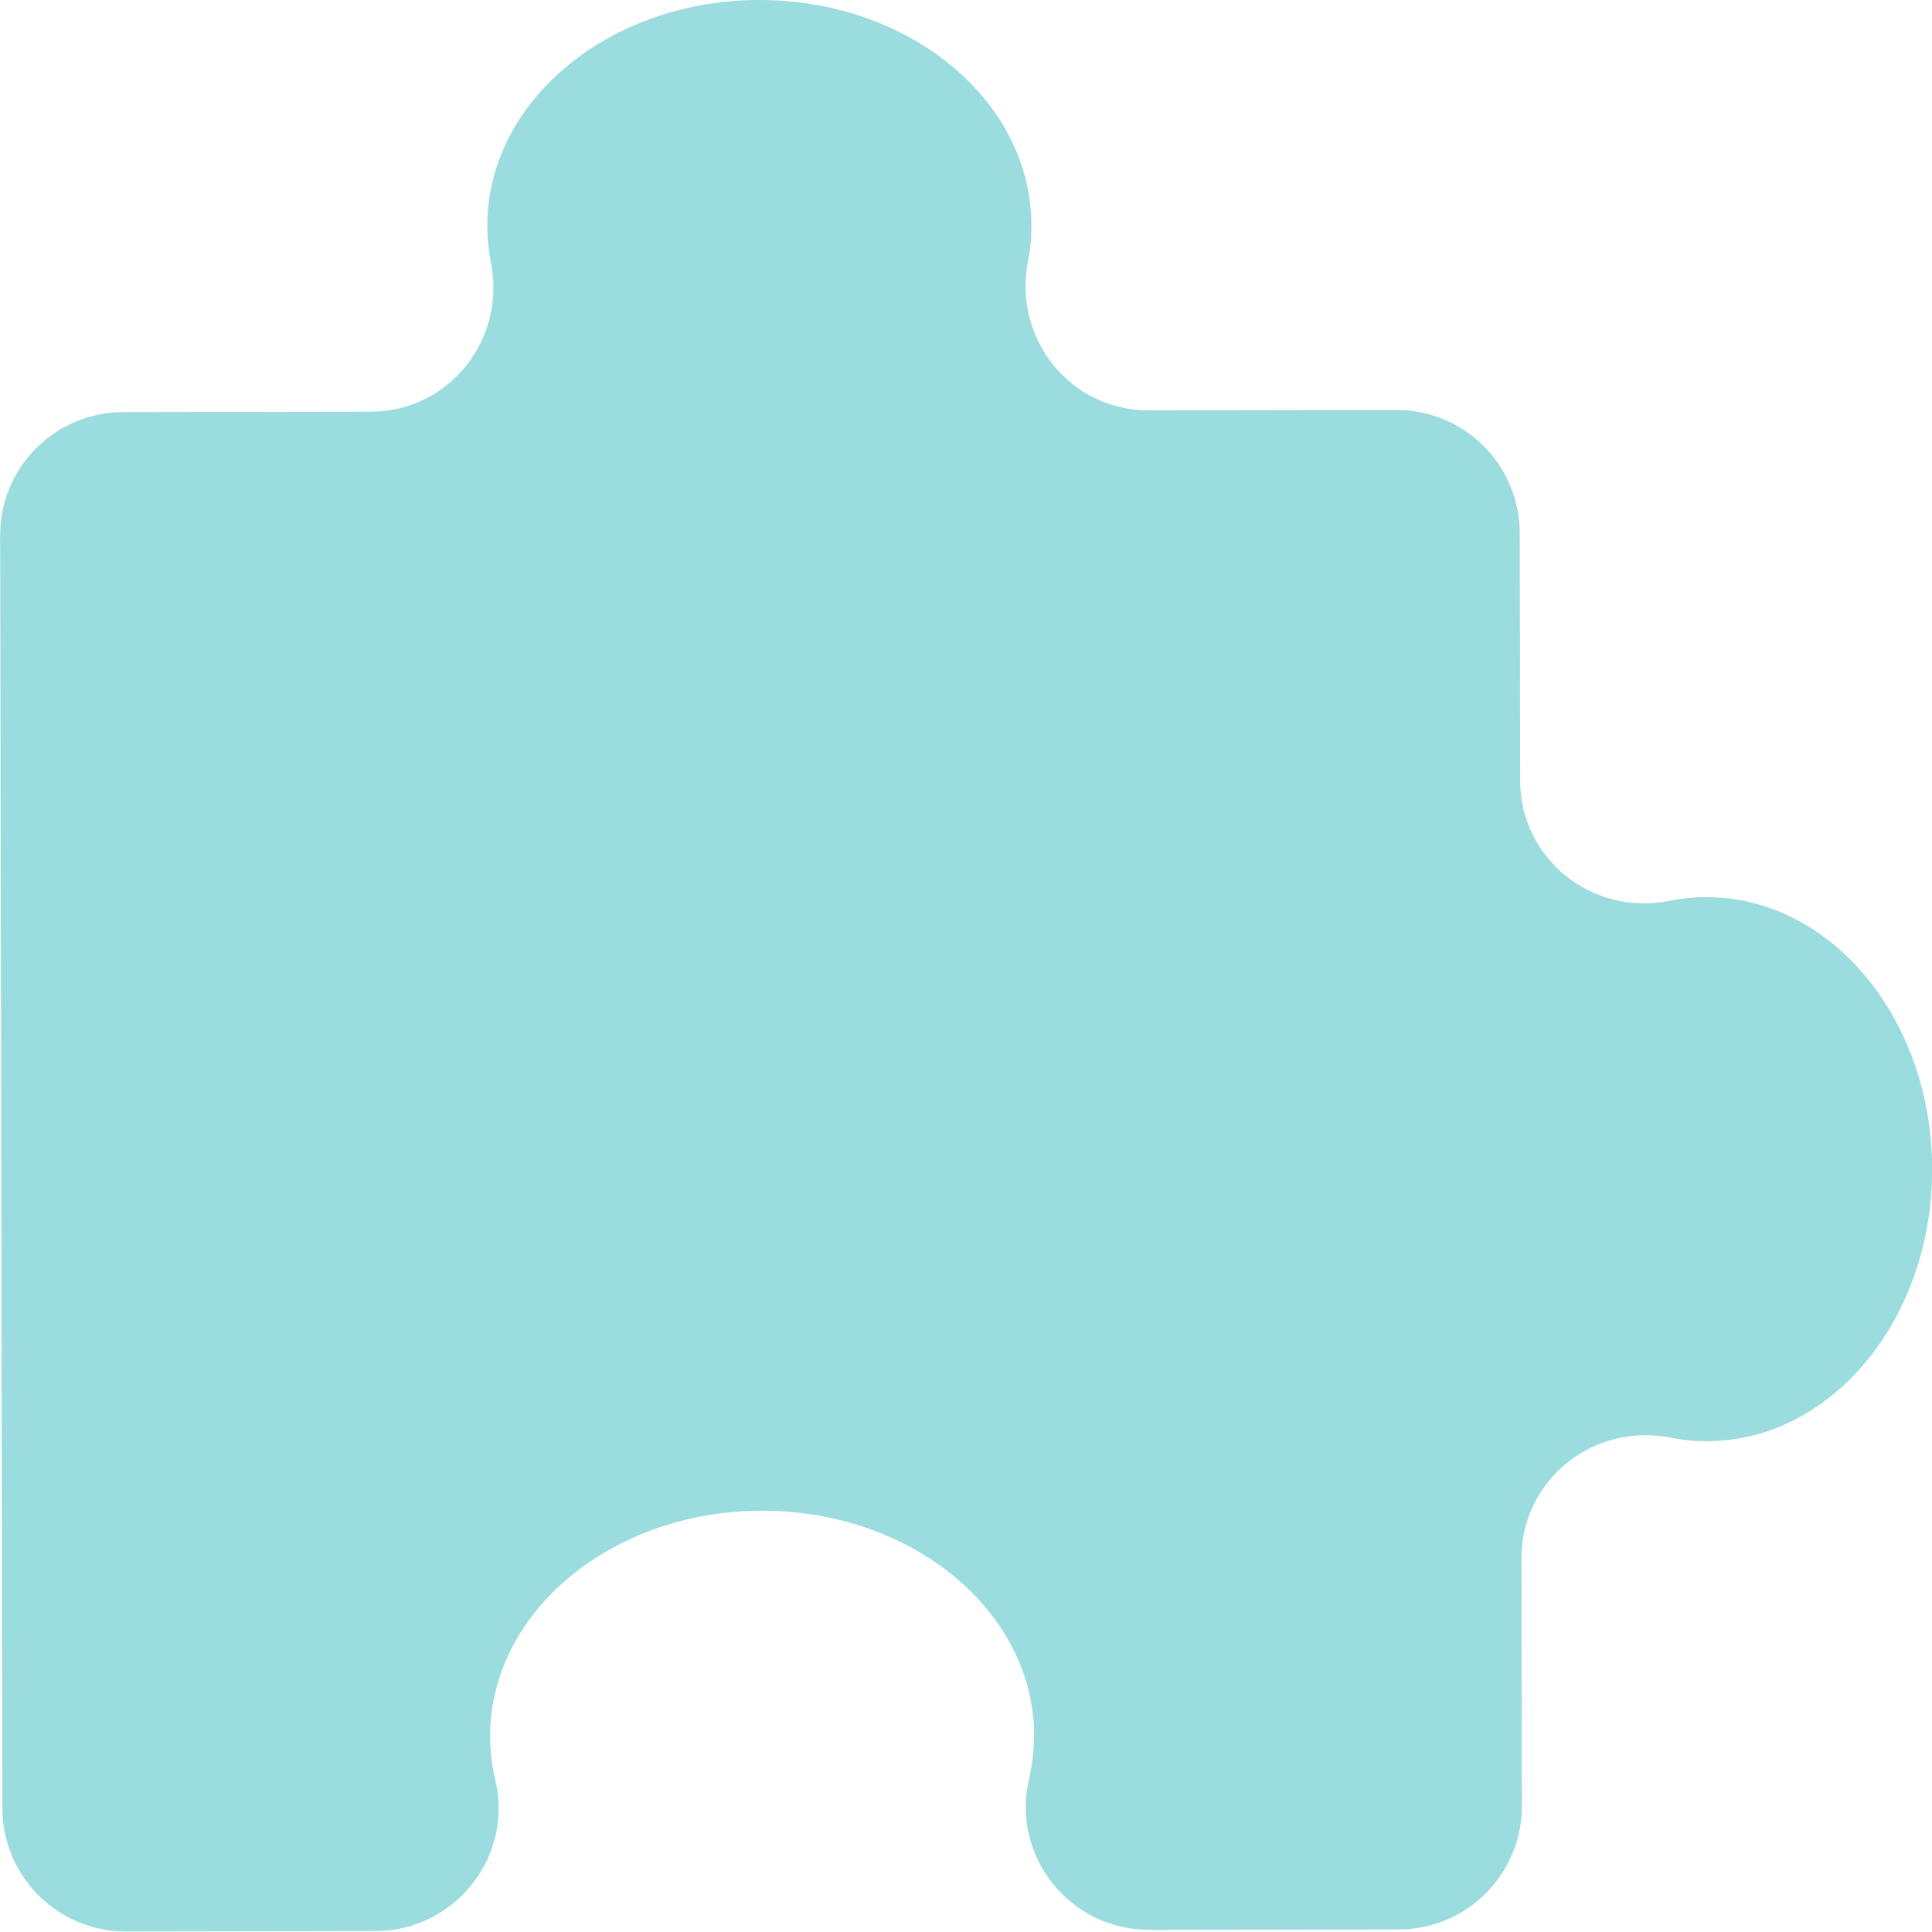 <?xml version="1.0" encoding="UTF-8"?>
<!DOCTYPE svg PUBLIC "-//W3C//DTD SVG 1.1//EN" "http://www.w3.org/Graphics/SVG/1.1/DTD/svg11.dtd">
<!-- Creator: CorelDRAW -->
<svg xmlns="http://www.w3.org/2000/svg" xml:space="preserve" width="13.067mm" height="13.065mm" version="1.1" style="shape-rendering:geometricPrecision; text-rendering:geometricPrecision; image-rendering:optimizeQuality; fill-rule:evenodd; clip-rule:evenodd"
viewBox="0 0 145.66 145.64"
 xmlns:xodm="http://www.corel.com/coreldraw/odm/2003">
 <defs>
  <style type="text/css">
   <![CDATA[
    .fil0 {fill:#9BDCDE;fill-rule:nonzero}
   ]]>
  </style>
 </defs>
 <g id="Layer_x0020_1">
  <path class="fil0" d="M77.95 130.88c0,1.12 -0.13,2.21 -0.37,3.27 -1.36,5.81 3.1,11.36 9.07,11.35l18.82 -0.03c5.13,-0.01 9.28,-4.18 9.27,-9.31l-0.03 -18.67c-0.01,-5.91 5.41,-10.24 11.21,-9.1 0.9,0.18 1.83,0.27 2.78,0.27 9.39,-0.02 16.99,-9.21 16.97,-20.54 -0.02,-11.33 -7.65,-20.5 -17.04,-20.48 -0.95,0 -1.87,0.1 -2.78,0.28 -5.8,1.16 -11.23,-3.15 -11.24,-9.06l-0.03 -18.68c-0.01,-5.13 -4.18,-9.28 -9.31,-9.27l-18.67 0.03c-5.91,0.01 -10.23,-5.41 -9.1,-11.21 0.18,-0.9 0.27,-1.82 0.26,-2.76 -0.02,-9.39 -9.21,-16.99 -20.54,-16.97 -11.33,0.02 -20.5,7.65 -20.48,17.04 0,0.94 0.1,1.86 0.27,2.76 1.15,5.8 -3.15,11.23 -9.06,11.24l-18.67 0.03c-5.13,0.01 -9.28,4.17 -9.27,9.3l0.17 95.98c0.01,5.13 4.18,9.28 9.31,9.27l18.82 -0.03c5.97,-0.01 10.41,-5.58 9.03,-11.38 -0.25,-1.06 -0.38,-2.15 -0.39,-3.27 -0.02,-9.39 9.15,-17.02 20.48,-17.04 11.33,-0.02 20.52,7.58 20.54,16.97z"/>
 </g>
</svg>
